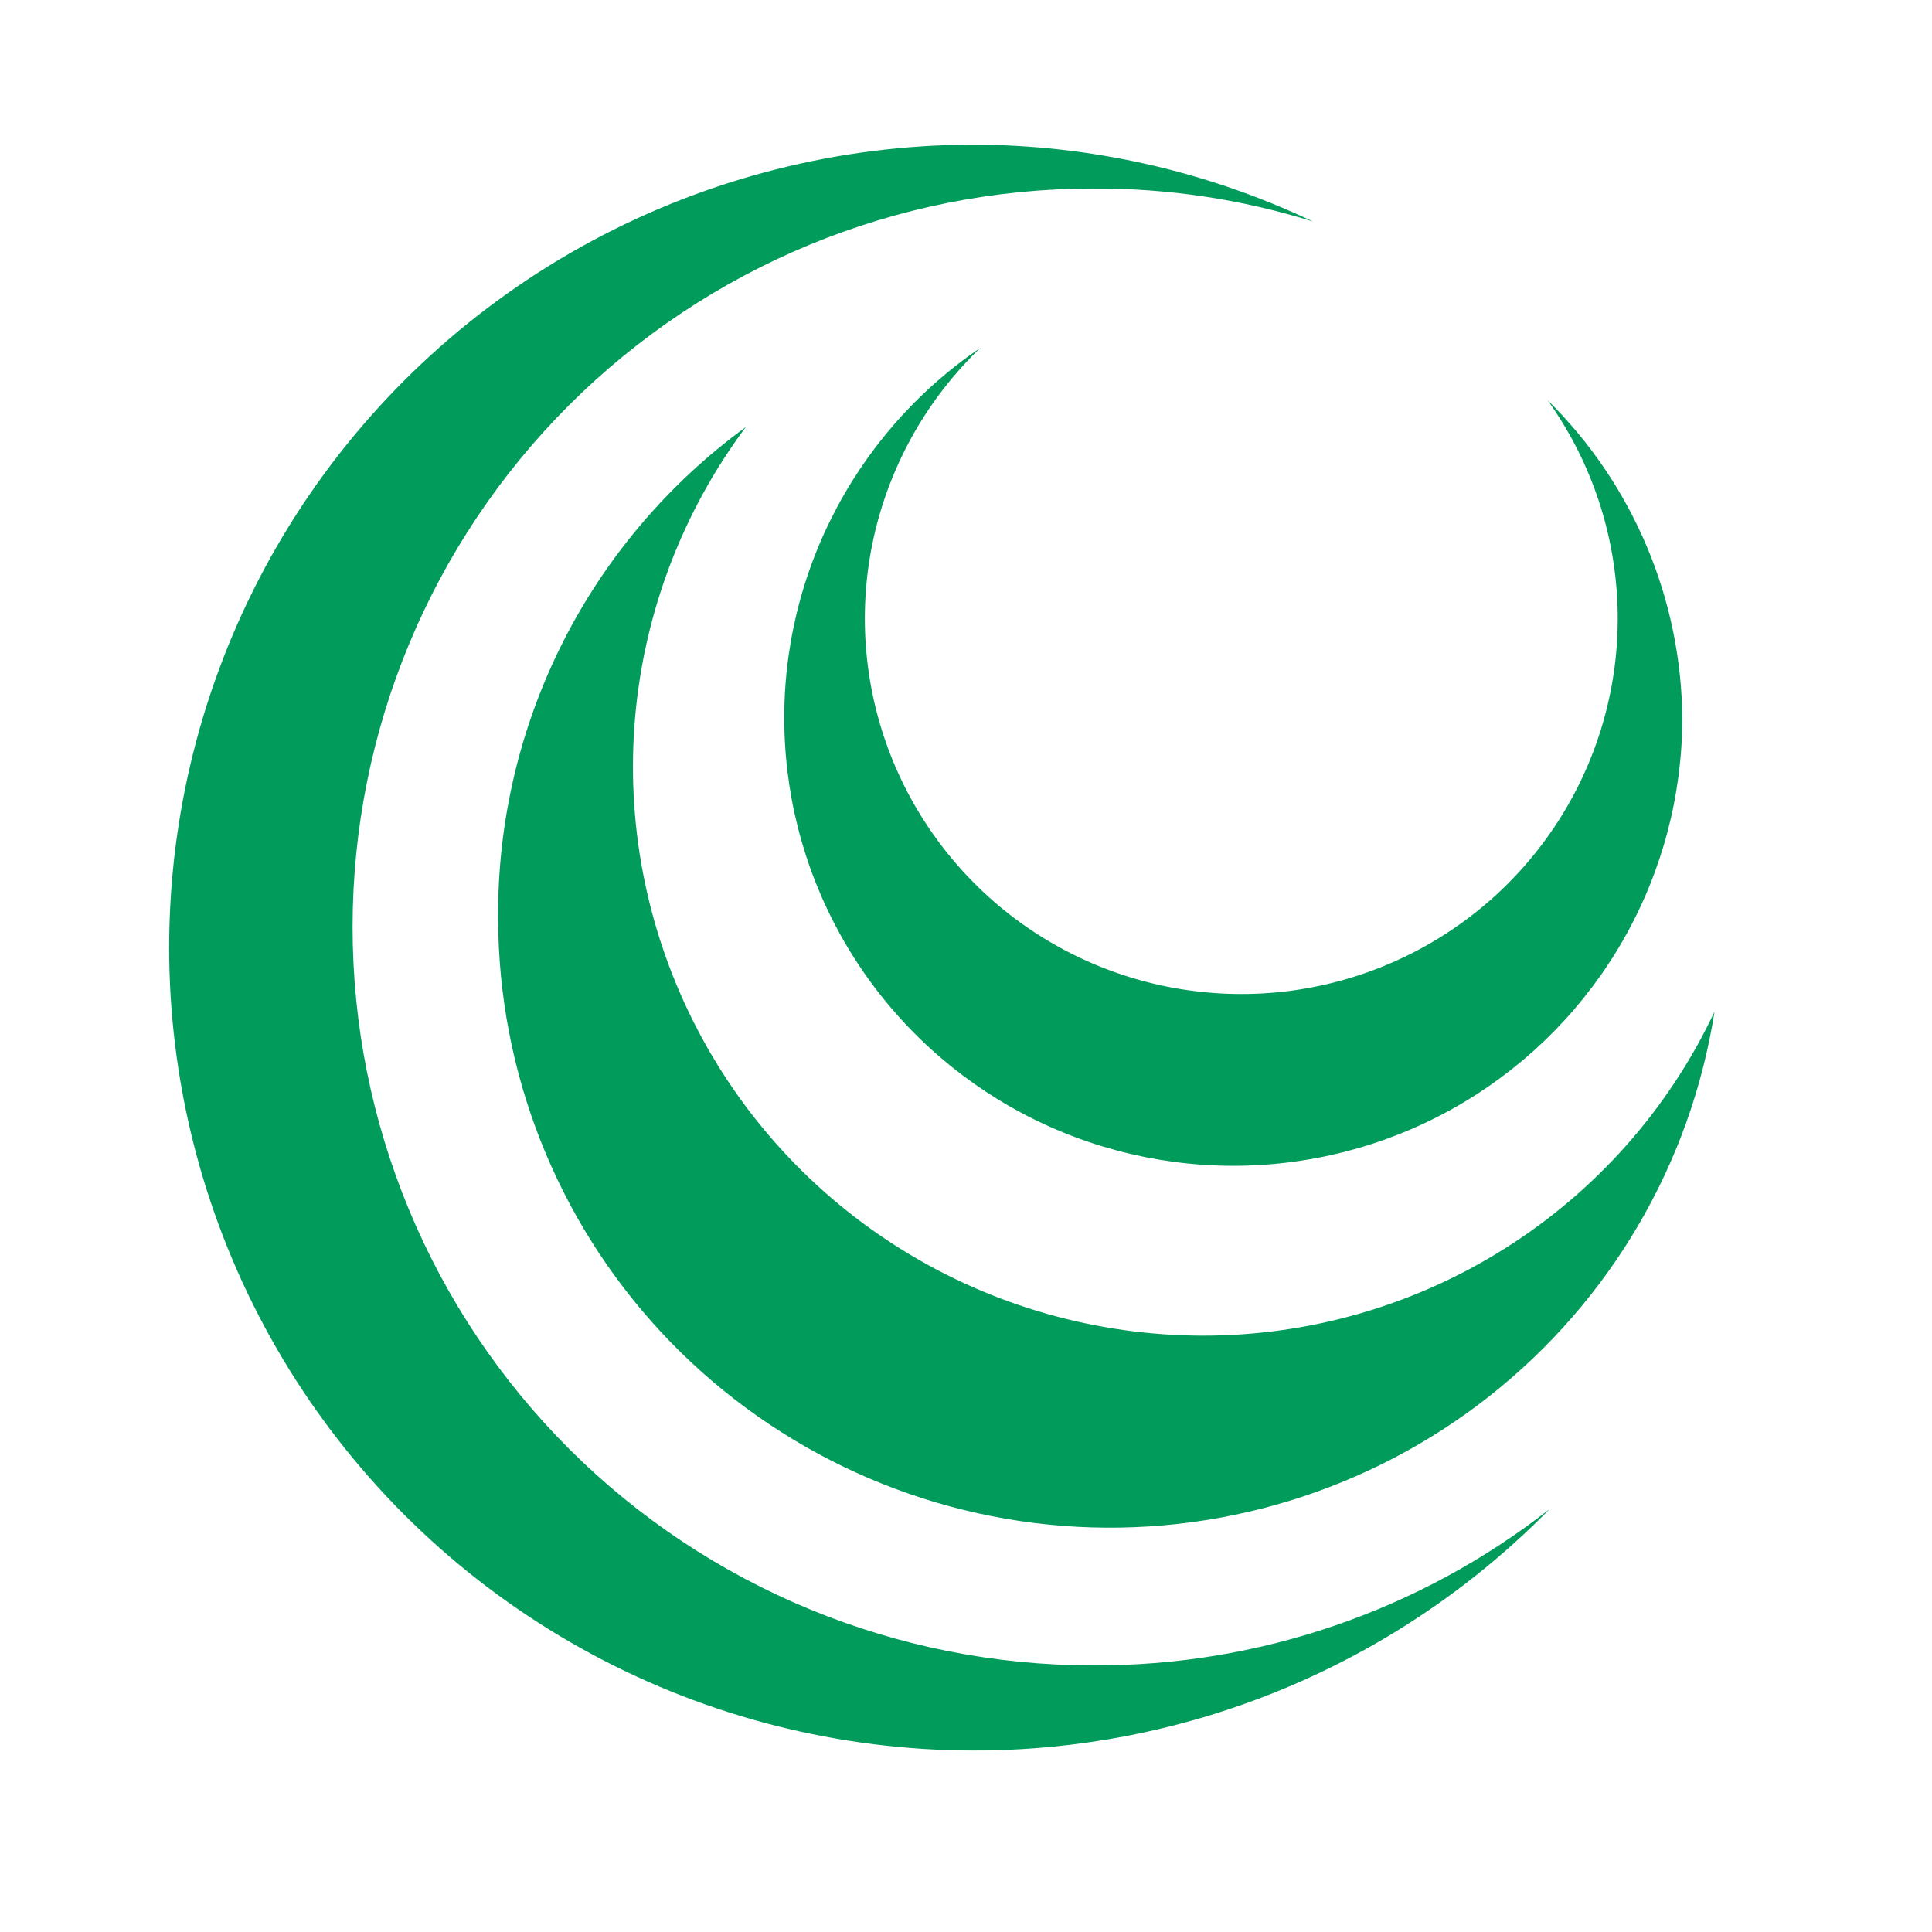<svg width="24" height="24" viewBox="0 0 24 24" fill="none" xmlns="http://www.w3.org/2000/svg">
<mask id="mask0_14793_1247" style="mask-type:alpha" maskUnits="userSpaceOnUse" x="0" y="0" width="24" height="24">
<rect width="24" height="24" fill="#D9D9D9"/>
</mask>
<g mask="url(#mask0_14793_1247)">
<path d="M14.94 16.592C13.627 16.59 12.34 16.225 11.223 15.536C10.107 14.848 9.203 13.863 8.615 12.693C8.026 11.522 7.775 10.211 7.89 8.907C8.005 7.602 8.481 6.355 9.265 5.305C8.303 6.006 7.523 6.925 6.988 7.986C6.453 9.048 6.179 10.221 6.188 11.409C6.191 13.316 6.915 15.153 8.216 16.552C9.517 17.95 11.299 18.808 13.206 18.955C15.113 19.101 17.005 18.525 18.505 17.341C20.005 16.157 21.003 14.453 21.298 12.568C20.731 13.772 19.831 14.789 18.705 15.502C17.579 16.215 16.273 16.593 14.94 16.592Z" fill="#019B5B"/>
<path d="M13.576 20.688C11.137 20.688 8.798 19.722 7.073 18.002C5.349 16.281 4.38 13.948 4.38 11.515C4.38 9.083 5.349 6.749 7.073 5.029C8.798 3.309 11.137 2.342 13.576 2.342C14.504 2.337 15.426 2.475 16.311 2.752C14.987 2.123 13.539 1.797 12.072 1.797C10.424 1.802 8.803 2.213 7.353 2.993C5.902 3.774 4.668 4.9 3.759 6.271C2.85 7.643 2.296 9.217 2.144 10.854C1.992 12.49 2.249 14.139 2.89 15.653C3.531 17.168 4.538 18.5 5.82 19.533C7.103 20.565 8.621 21.266 10.24 21.571C11.859 21.877 13.529 21.779 15.101 21.286C16.673 20.793 18.099 19.92 19.251 18.745C17.633 20.012 15.633 20.697 13.576 20.688Z" fill="#019B5B"/>
<path d="M19.223 4.969C19.744 5.696 20.045 6.557 20.09 7.45C20.135 8.343 19.922 9.23 19.476 10.005C19.03 10.78 18.37 11.411 17.575 11.823C16.779 12.235 15.882 12.411 14.99 12.328C14.097 12.246 13.248 11.91 12.541 11.36C11.835 10.809 11.302 10.068 11.006 9.225C10.71 8.381 10.663 7.47 10.871 6.601C11.08 5.731 11.534 4.94 12.18 4.32C11.385 4.86 10.744 5.596 10.319 6.455C9.893 7.315 9.697 8.27 9.751 9.227C9.804 10.185 10.105 11.112 10.623 11.919C11.142 12.727 11.861 13.387 12.71 13.836C13.56 14.284 14.511 14.506 15.472 14.48C16.433 14.454 17.371 14.181 18.195 13.686C19.018 13.192 19.7 12.494 20.174 11.659C20.647 10.825 20.897 9.883 20.898 8.924C20.886 7.436 20.284 6.014 19.223 4.969Z" fill="#019B5B"/>
</g>
</svg>

